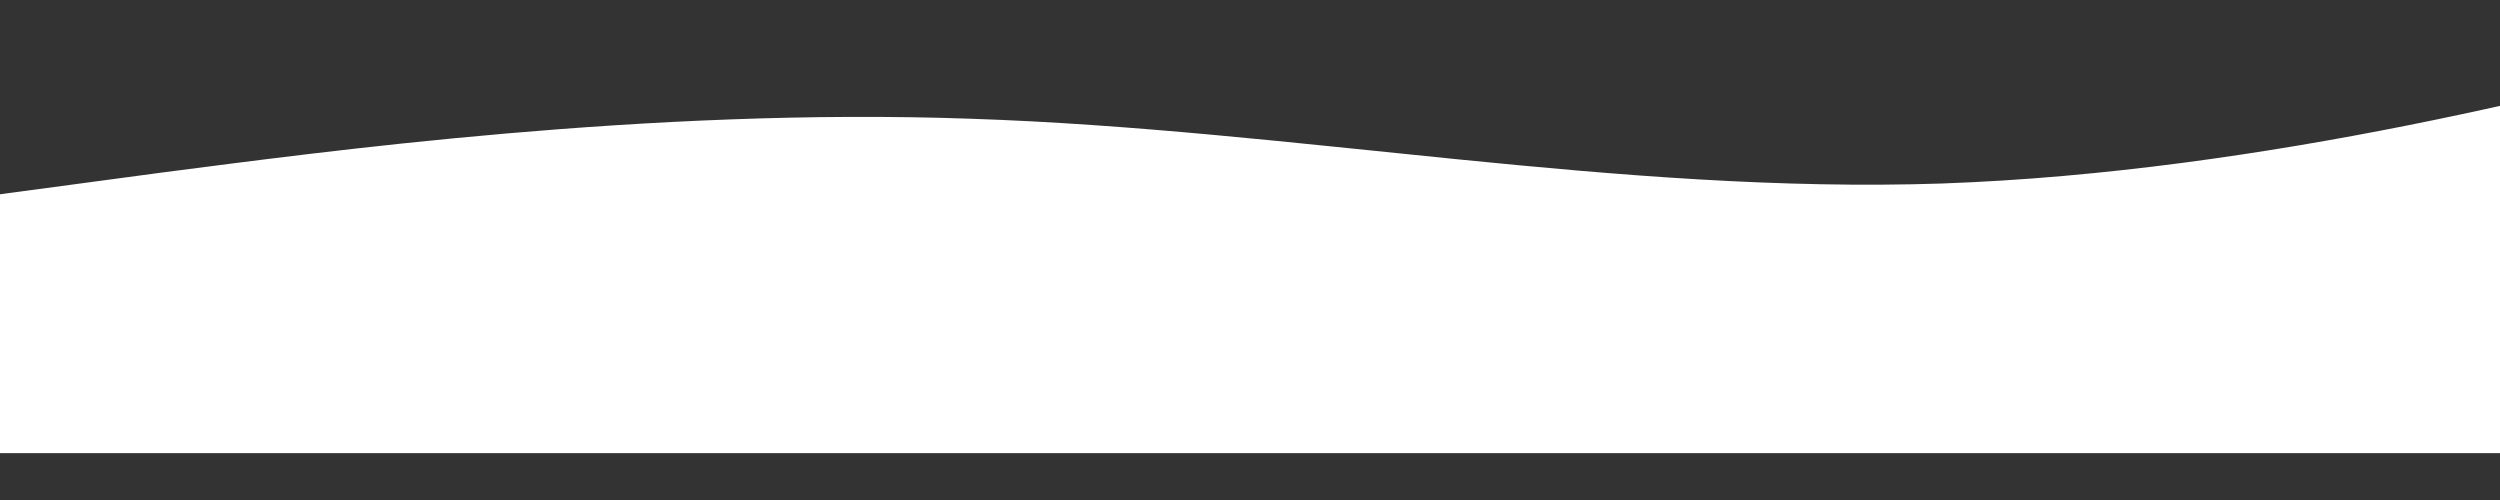 <?xml version="1.0" encoding="utf-8"?>
<!-- Generator: Adobe Illustrator 23.0.1, SVG Export Plug-In . SVG Version: 6.00 Build 0)  -->
<svg version="1.1" id="Layer_1" xmlns="http://www.w3.org/2000/svg" xmlns:xlink="http://www.w3.org/1999/xlink" x="0px" y="0px"
	 viewBox="0 0 1440 288" style="enable-background:new 0 0 1440 288;" xml:space="preserve">
<rect x="0" y="0" width="1440" height="288" fill="#333333" stroke="none"/>
<style type="text/css">
	.st0{fill:#FFFFFF;}
</style>
<g>
	<g>
		<g>
			<g>
				<g>
					<path class="st0" d="M0,111.9l93.2-12.5c93.2-12,279.6-37.6,466.1-31c186.4,6.2,372.9,43.5,559.3,37.3
						c186.4-6.6,372.9-55.6,466.1-80.9L1677.9,0v261H0V111.9z"/>
				</g>
			</g>
		</g>
	</g>
</g>
</svg>
